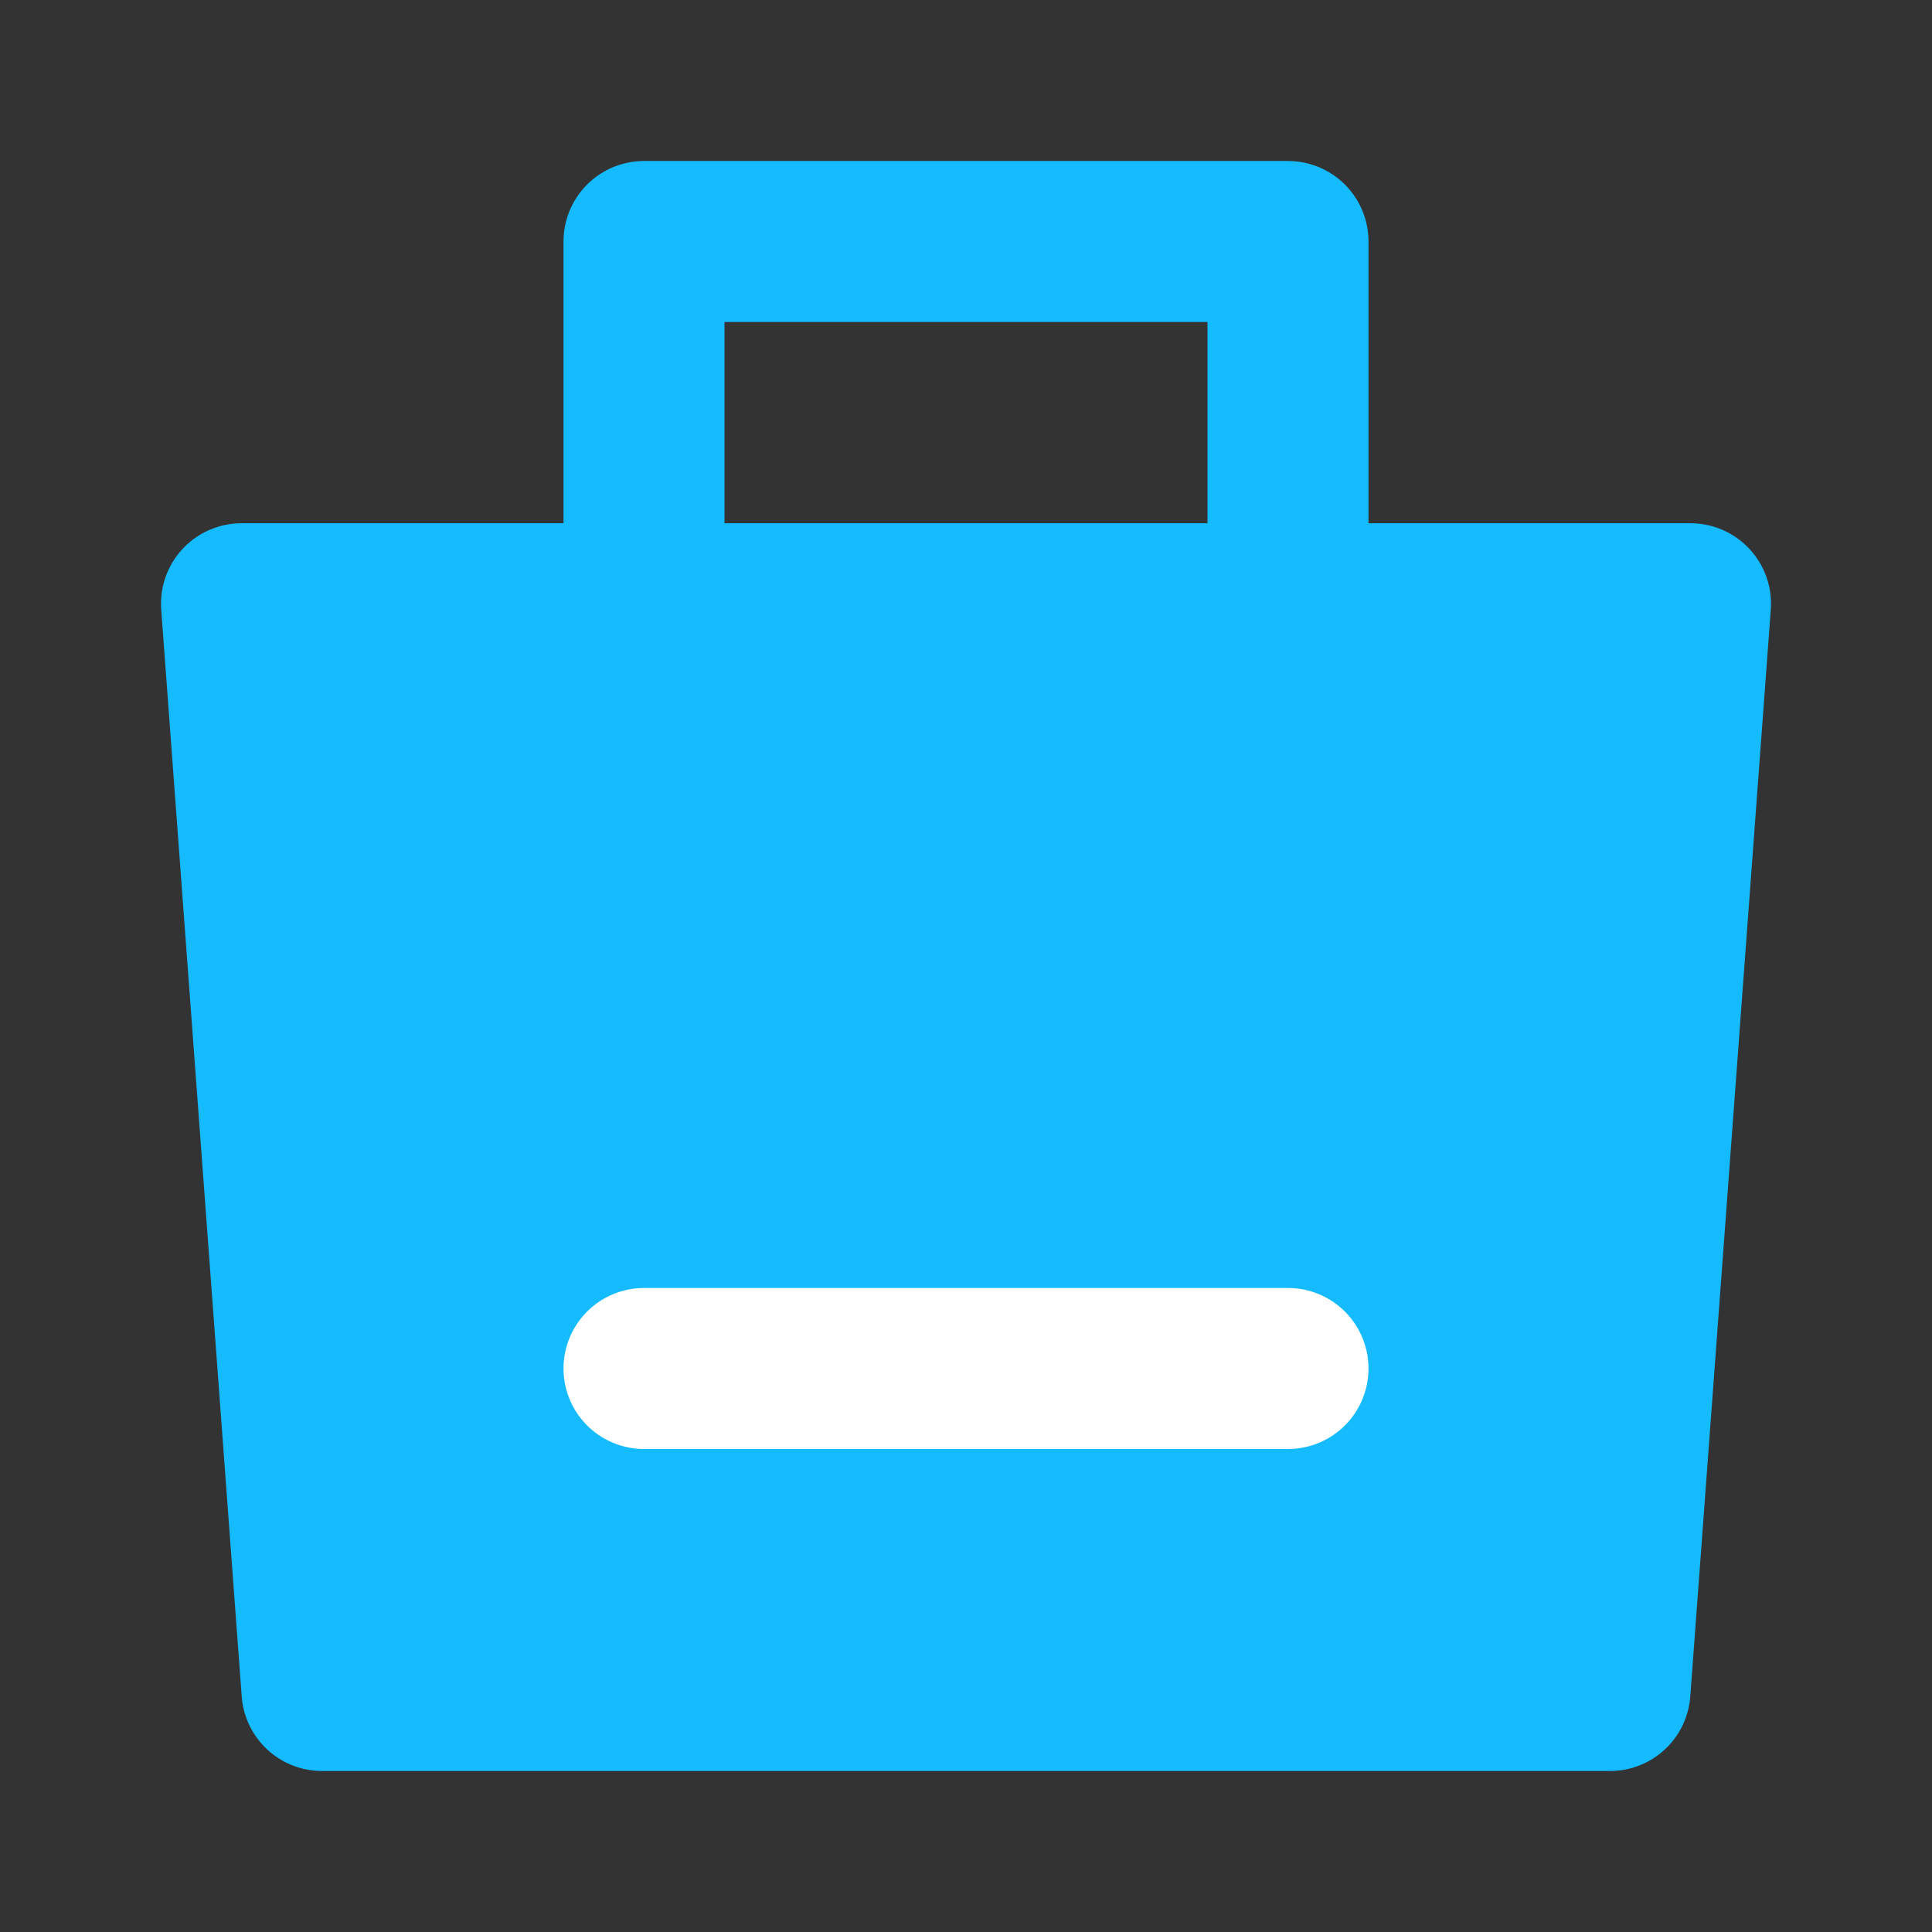 <?xml version="1.0" encoding="UTF-8"?><svg width="24" height="24" viewBox="0 0 48 48" fill="none" xmlns="http://www.w3.org/2000/svg"><rect x="0" y="0" width="48" height="48" fill="#333333" stroke="none"/><path fill-rule="evenodd" clip-rule="evenodd" d="M6 15H42L40 42H8L6 15Z" fill="#15BBFF" stroke="#15BBFF" stroke-width="4" stroke-linejoin="round"/><path d="M16 19V6H32V19" stroke="#15BBFF" stroke-width="4" stroke-linecap="round" stroke-linejoin="round"/><path d="M16 34H32" stroke="#FFF" stroke-width="4" stroke-linecap="round"/></svg>